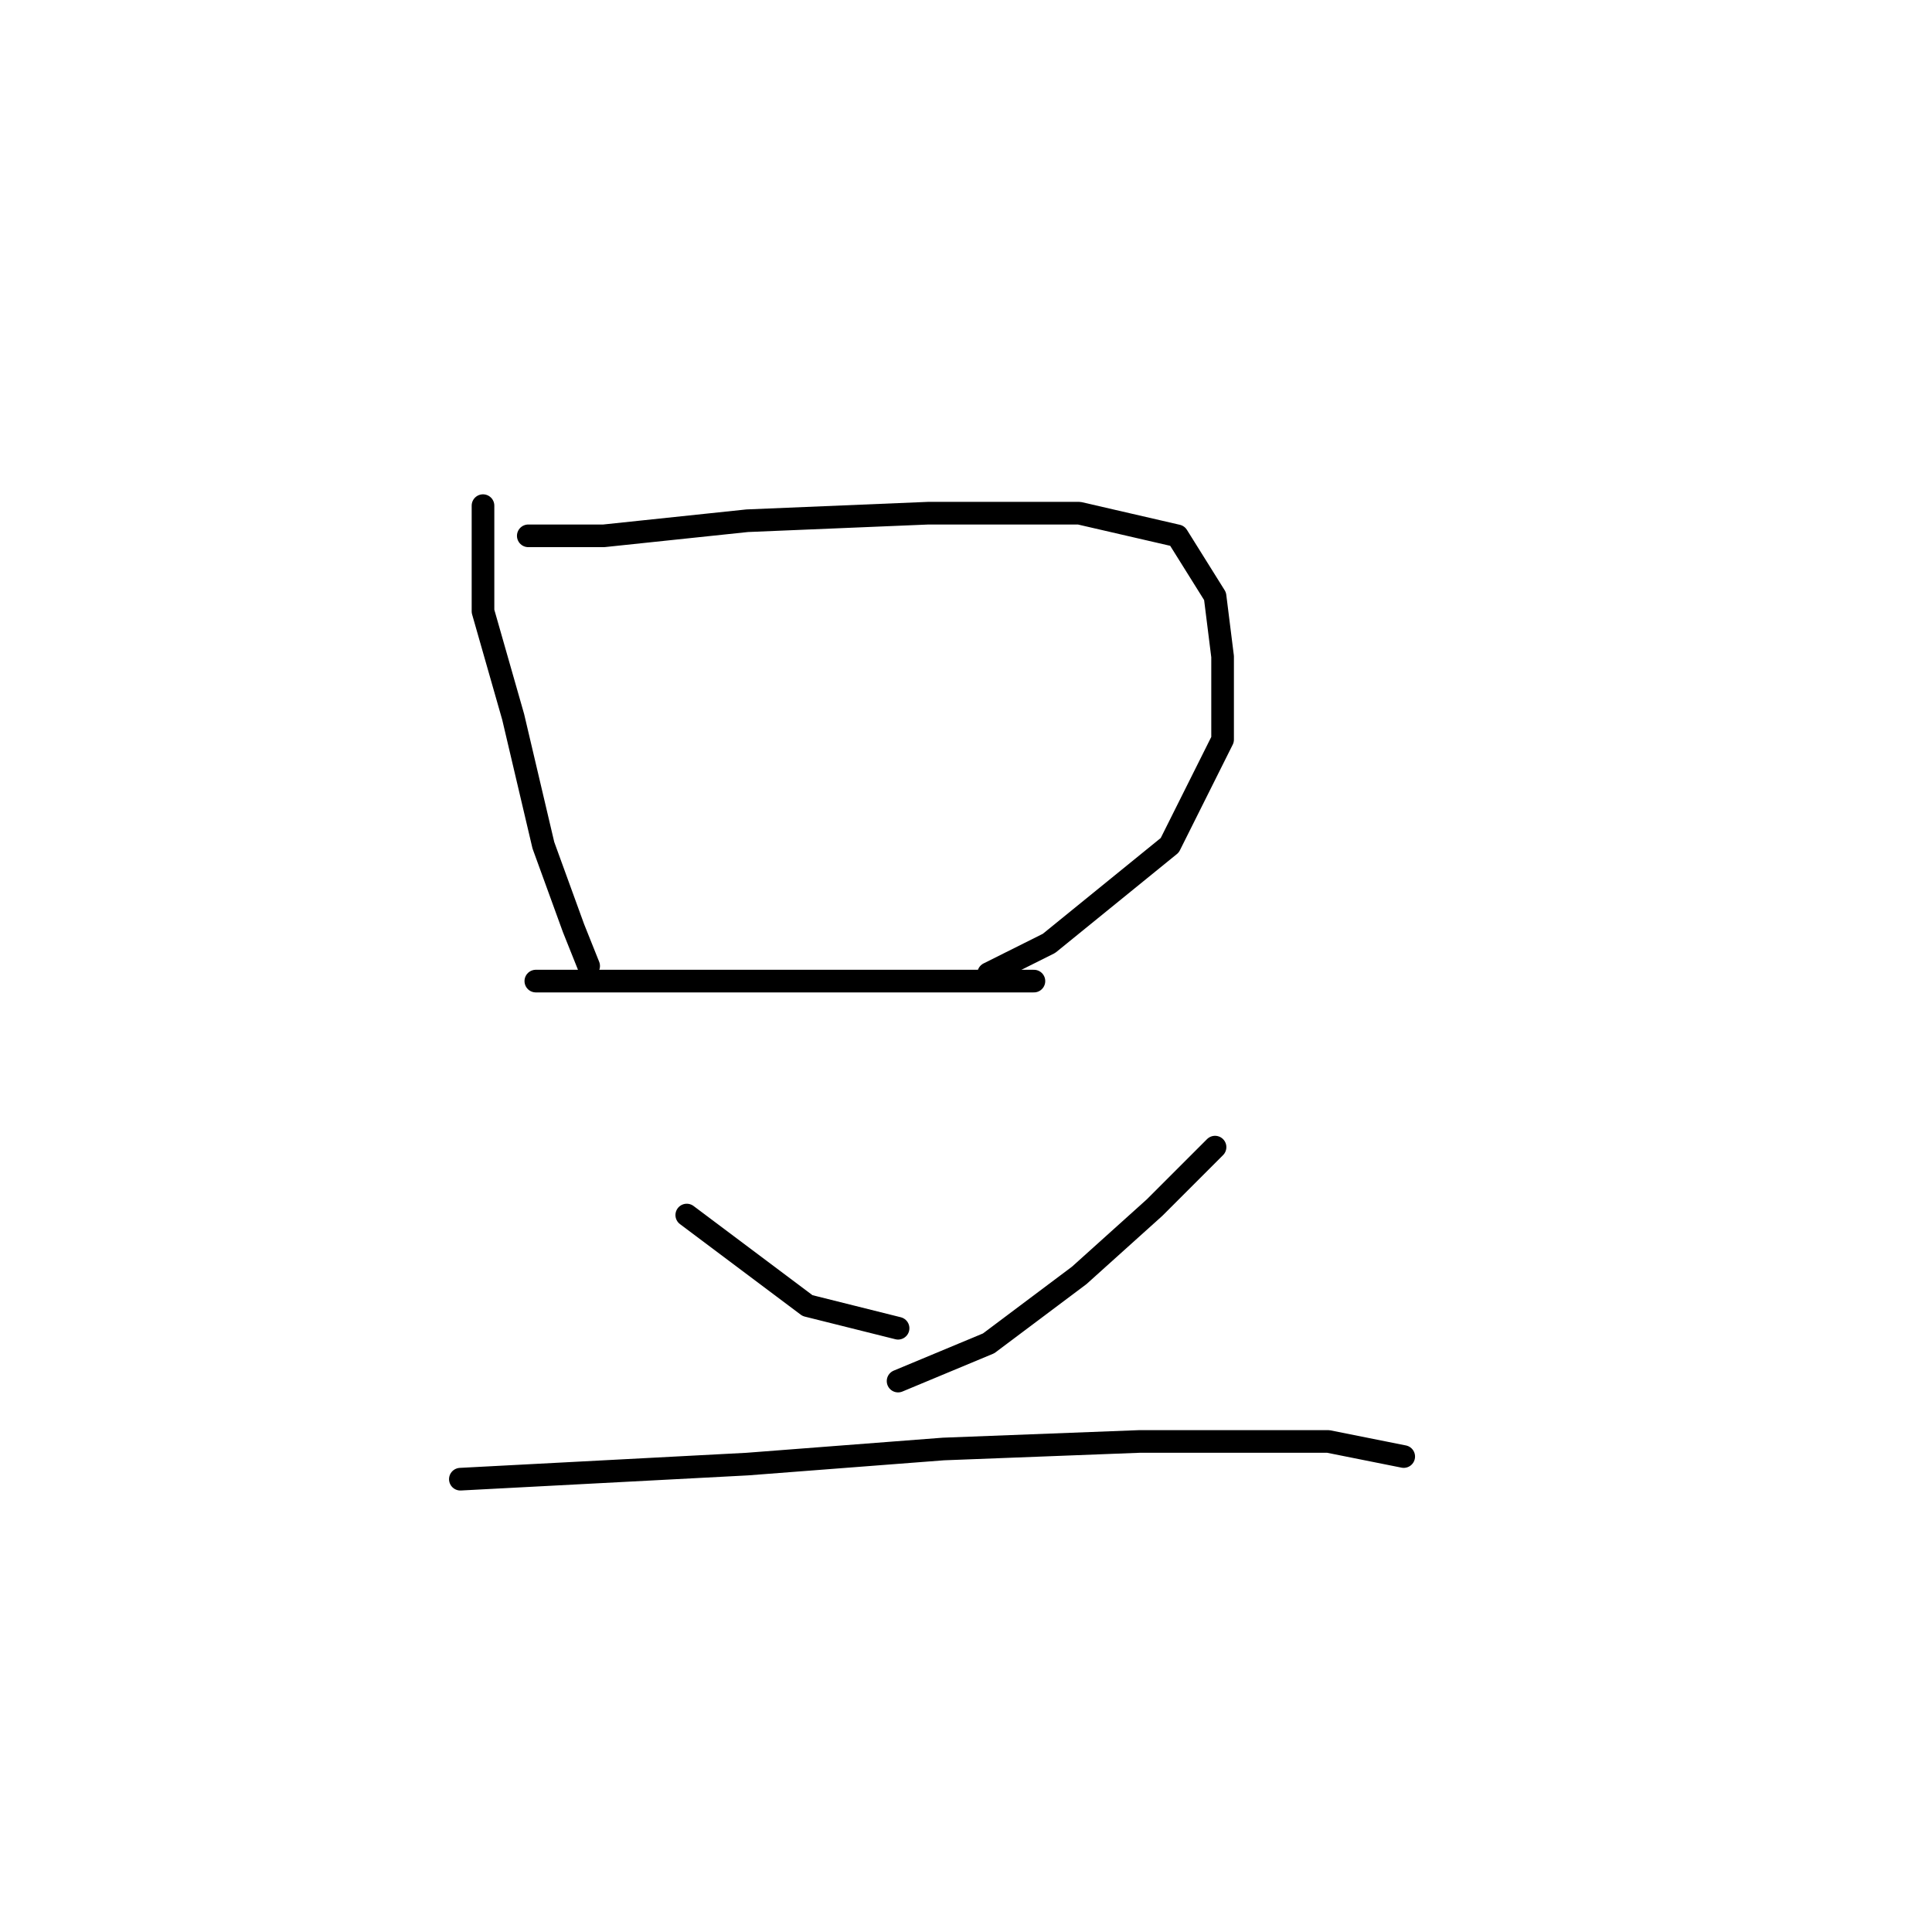<?xml version="1.0" standalone="no"?>
    <svg width="256" height="256" xmlns="http://www.w3.org/2000/svg" version="1.1">
    <polyline stroke="black" stroke-width="3" stroke-linecap="round" fill="transparent" stroke-linejoin="round" points="64 67 64 74 64 81 68 95 72 112 76 123 78 128 78 128 " />
        <polyline stroke="black" stroke-width="3" stroke-linecap="round" fill="transparent" stroke-linejoin="round" points="70 71 75 71 80 71 99 69 123 68 143 68 156 71 161 79 162 87 162 98 155 112 139 125 131 129 131 129 " />
        <polyline stroke="black" stroke-width="3" stroke-linecap="round" fill="transparent" stroke-linejoin="round" points="71 130 88 130 105 130 124 130 137 130 137 130 " />
        <polyline stroke="black" stroke-width="3" stroke-linecap="round" fill="transparent" stroke-linejoin="round" points="91 161 99 167 107 173 119 176 119 176 " />
        <polyline stroke="black" stroke-width="3" stroke-linecap="round" fill="transparent" stroke-linejoin="round" points="161 152 157 156 153 160 143 169 131 178 119 183 119 183 " />
        <polyline stroke="black" stroke-width="3" stroke-linecap="round" fill="transparent" stroke-linejoin="round" points="61 196 80 195 99 194 125 192 151 191 176 191 186 193 186 193 " />
        </svg>